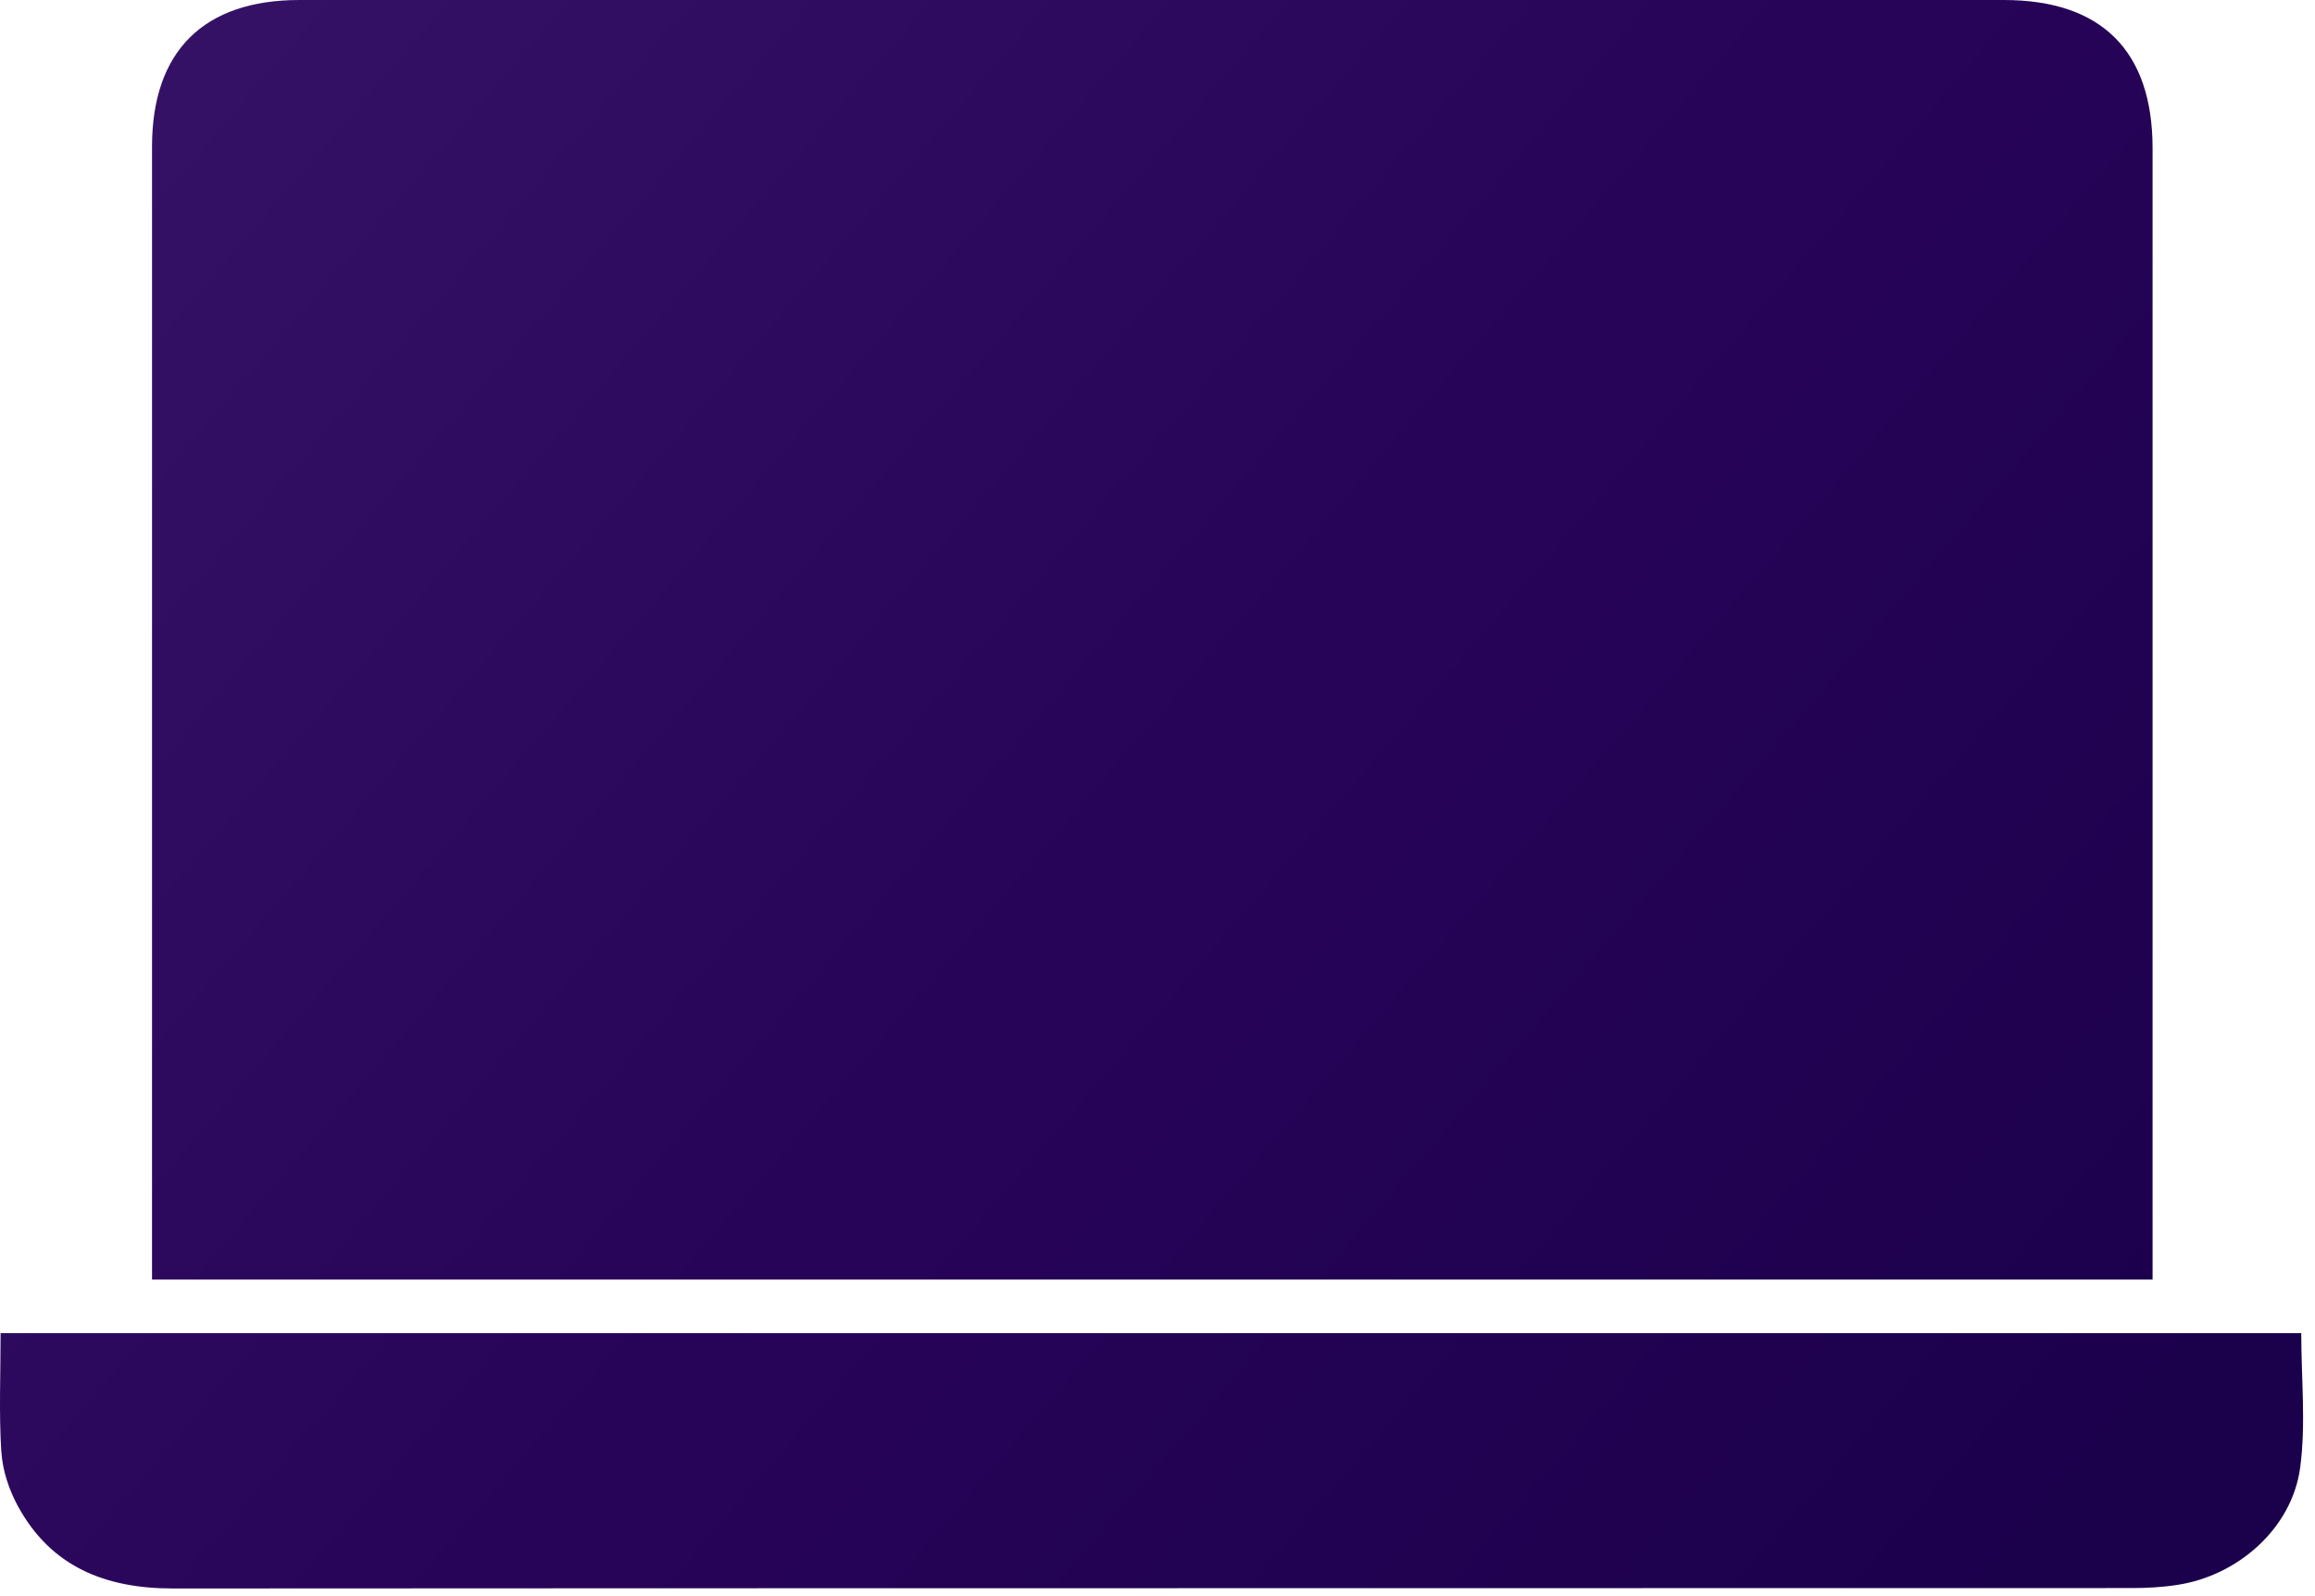 <svg xmlns="http://www.w3.org/2000/svg" width="145" height="100" fill="none" viewBox="0 0 145 100"><path fill="url(#paint0_linear_232_1800)" d="M134.827 80.168H9.522V78.291C9.522 55.26 9.522 32.222 9.522 9.191C9.522 3.213 12.747 0 18.757 0C54.339 0 89.92 0 125.502 0C131.627 0 134.82 3.181 134.827 9.274C134.827 32.305 134.827 55.343 134.827 78.374V80.168ZM0.088 90.969C0.159 92.112 0.555 93.313 1.104 94.328C3.18 98.173 6.609 99.521 10.831 99.521C51.72 99.495 92.615 99.508 133.504 99.495C134.462 99.495 135.427 99.444 136.372 99.297C140.179 98.722 143.551 95.752 144.068 91.971C144.439 89.231 144.139 86.396 144.139 83.522H72.088H0.037C0.037 86.127 -0.071 88.554 0.082 90.969H0.088Z"/><defs><linearGradient id="paint0_linear_232_1800" x1="9.234" x2="121.904" y1="9.031" y2="105.528" gradientUnits="userSpaceOnUse"><stop stop-color="#351166"/><stop offset=".5" stop-color="#280459"/><stop offset="1" stop-color="#1B004C"/></linearGradient></defs></svg>